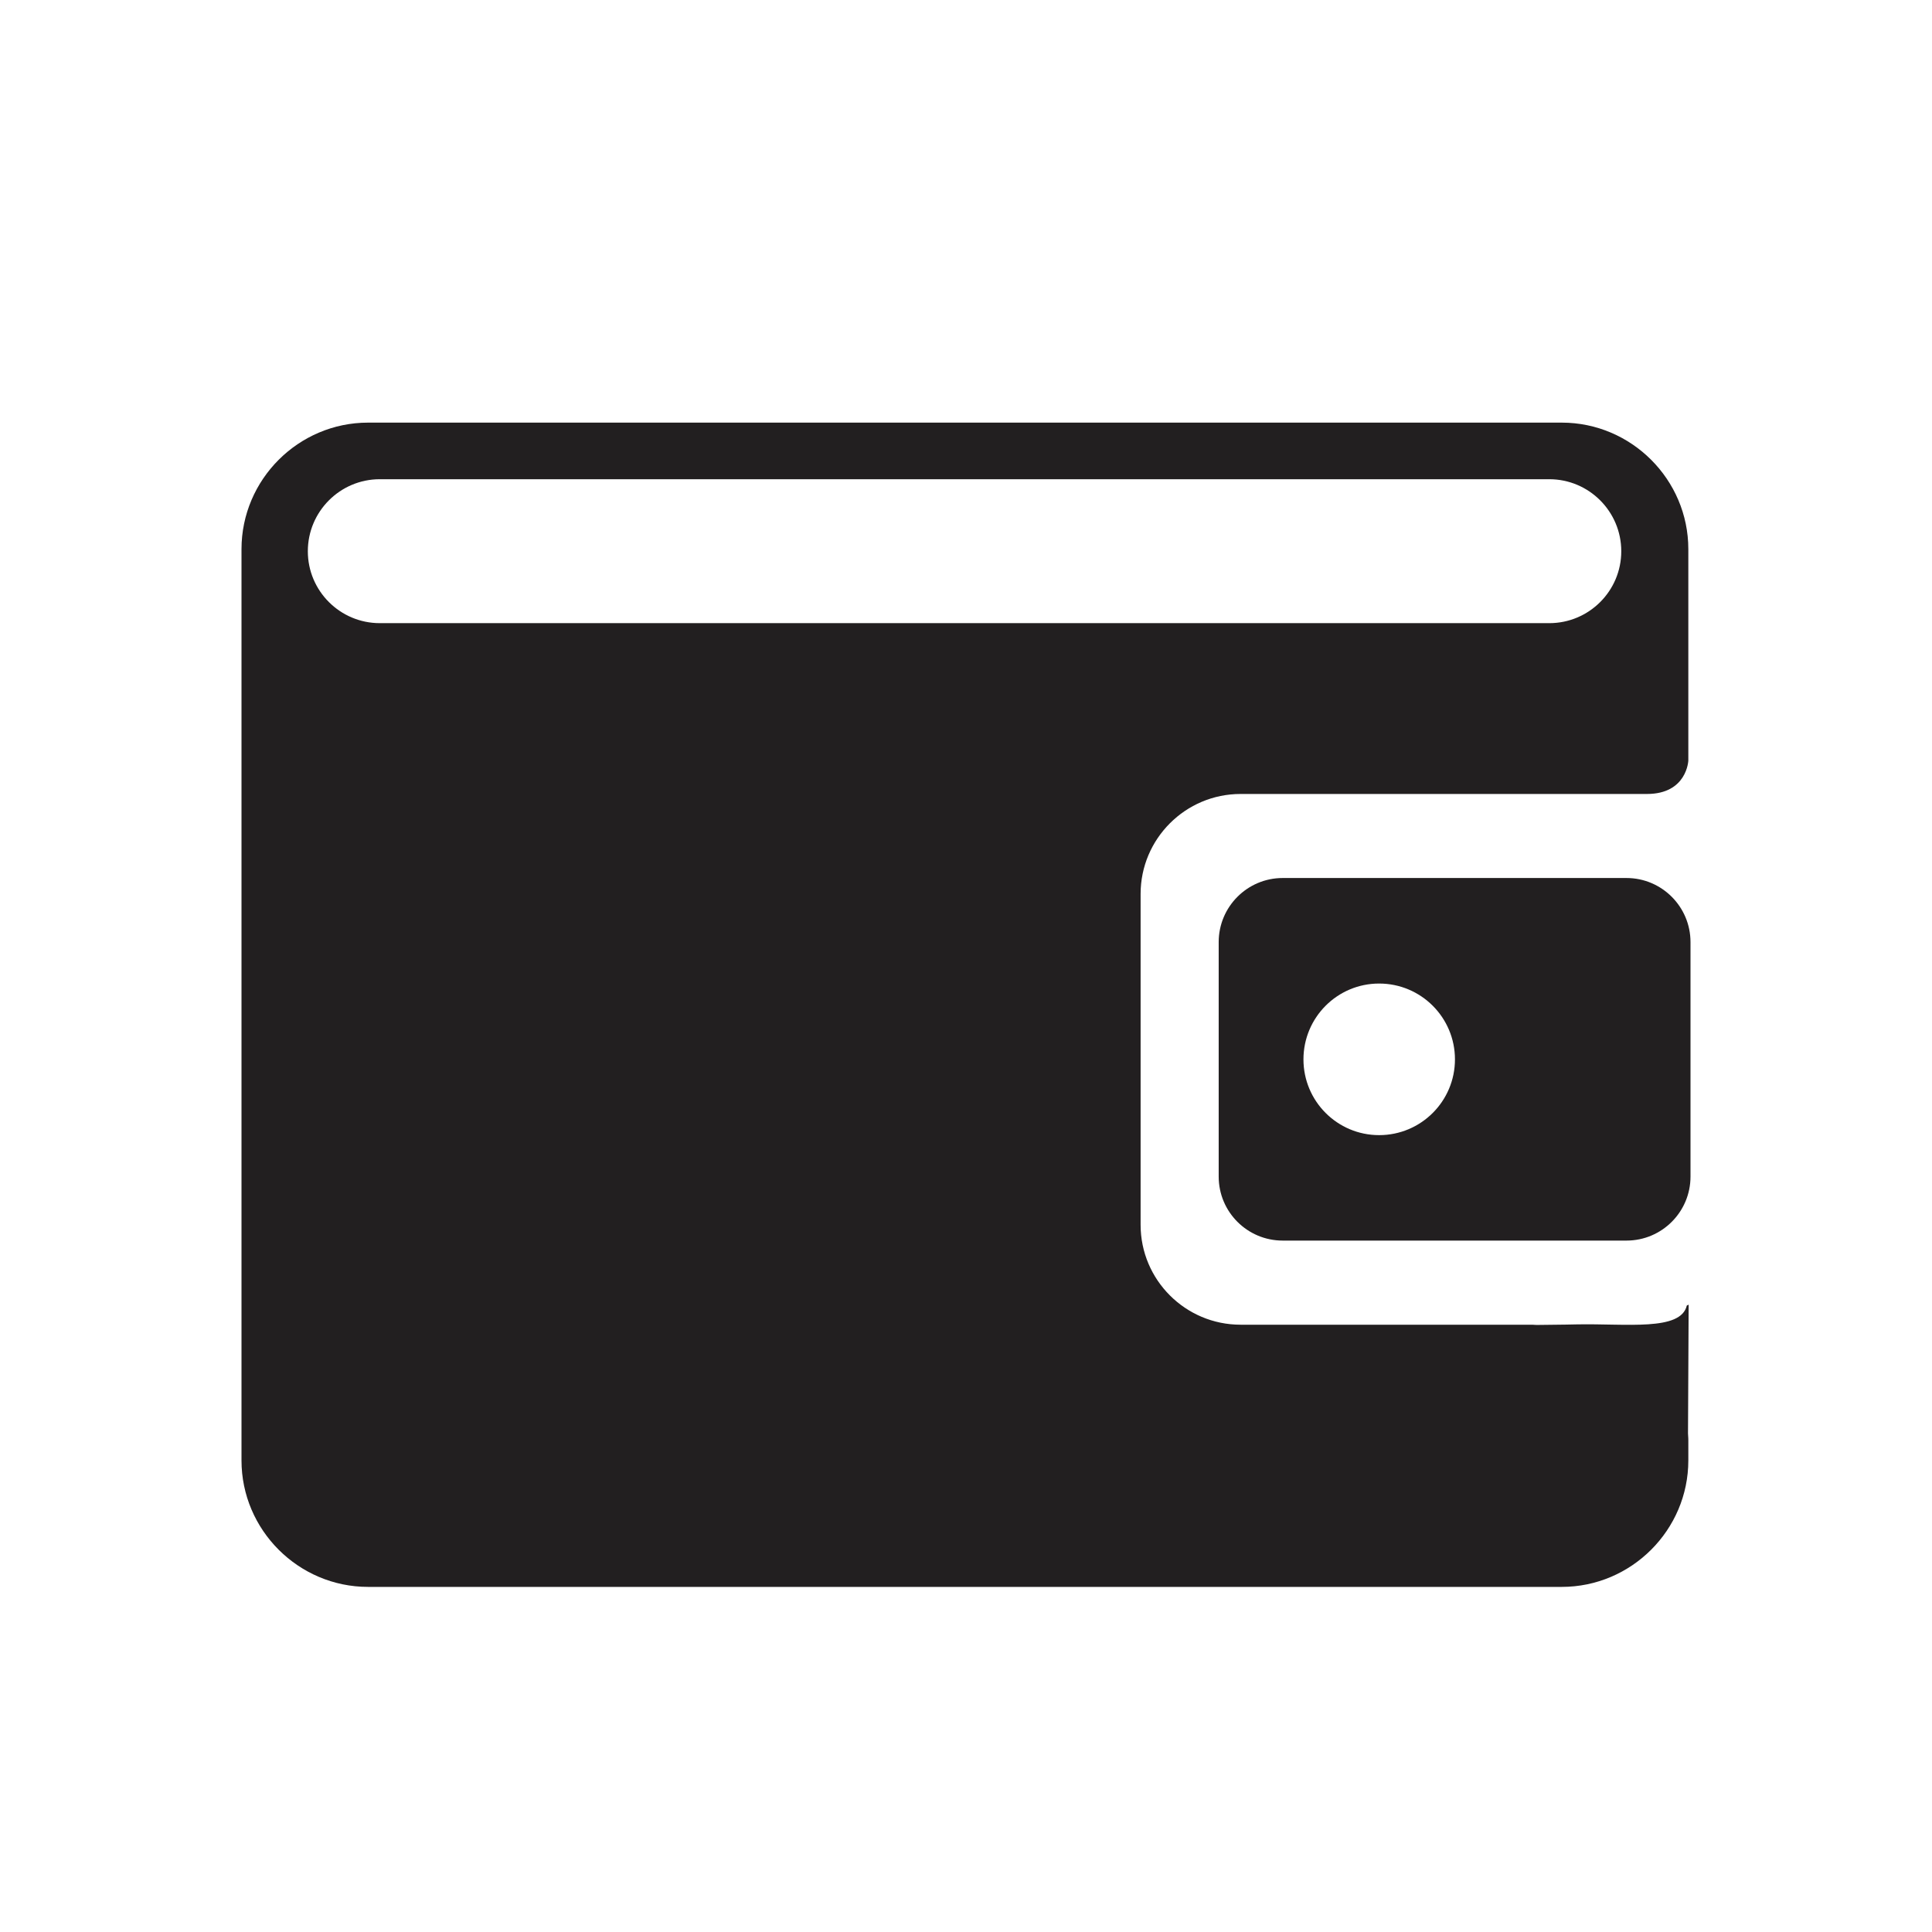 <?xml version="1.0" encoding="UTF-8"?>
<svg width="24px" height="24px" viewBox="0 0 24 24" version="1.1" xmlns="http://www.w3.org/2000/svg" xmlns:xlink="http://www.w3.org/1999/xlink">
    <!-- Generator: Sketch 44.1 (41455) - http://www.bohemiancoding.com/sketch -->
    <title>hig-light/globalnav/sidenav/icon/costcontrol</title>
    <desc>Created with Sketch.</desc>
    <defs></defs>
    <g id="Sidenav" stroke="none" stroke-width="1" fill="none" fill-rule="evenodd">
        <g id="hig-light/globalnav/sidenav/icon/costcontrol" fill="#221F20">
            <g id="Page-1" transform="translate(3, 5.25)">
                <path d="M14.132,8.851 C13.612,8.851 13.192,8.429 13.192,7.91 C13.192,7.39 13.612,6.968 14.132,6.968 C14.653,6.968 15.074,7.39 15.074,7.91 C15.074,8.429 14.653,8.851 14.132,8.851 M17.205,5.657 L12.934,5.657 C12.495,5.657 12.139,6.014 12.139,6.453 L12.139,9.366 C12.139,9.805 12.495,10.161 12.934,10.161 L17.205,10.161 C17.644,10.161 18,9.805 18,9.366 L18,6.453 C18,6.014 17.644,5.657 17.205,5.657" id="Fill-1"></path>
                <path d="M0.824,1.598 C0.824,1.104 1.225,0.703 1.718,0.703 L16.246,0.703 C16.739,0.703 17.14,1.104 17.14,1.598 C17.14,2.091 16.739,2.491 16.246,2.491 L1.718,2.491 C1.225,2.491 0.824,2.091 0.824,1.598 L0.824,1.598 Z M17.954,10.968 C17.879,11.289 17.204,11.19 16.589,11.202 C16.581,11.202 16.383,11.207 16.089,11.209 C16.069,11.209 16.052,11.206 16.032,11.206 L12.411,11.206 C11.726,11.206 11.169,10.65 11.169,9.965 L11.169,5.855 C11.169,5.17 11.726,4.613 12.411,4.613 L17.459,4.613 C17.957,4.613 17.973,4.198 17.973,4.198 L17.973,1.572 C17.973,0.707 17.265,0 16.401,0 L1.572,0 C0.708,0 0,0.707 0,1.572 L0,12.892 C0,13.756 0.708,14.463 1.572,14.463 L16.401,14.463 C17.265,14.463 17.973,13.756 17.973,12.892 L17.973,12.638 C17.973,12.638 17.973,12.607 17.969,12.557 L17.977,10.957 L17.954,10.968 Z" id="Fill-3"></path>
            </g>
        </g>
    </g>
</svg>